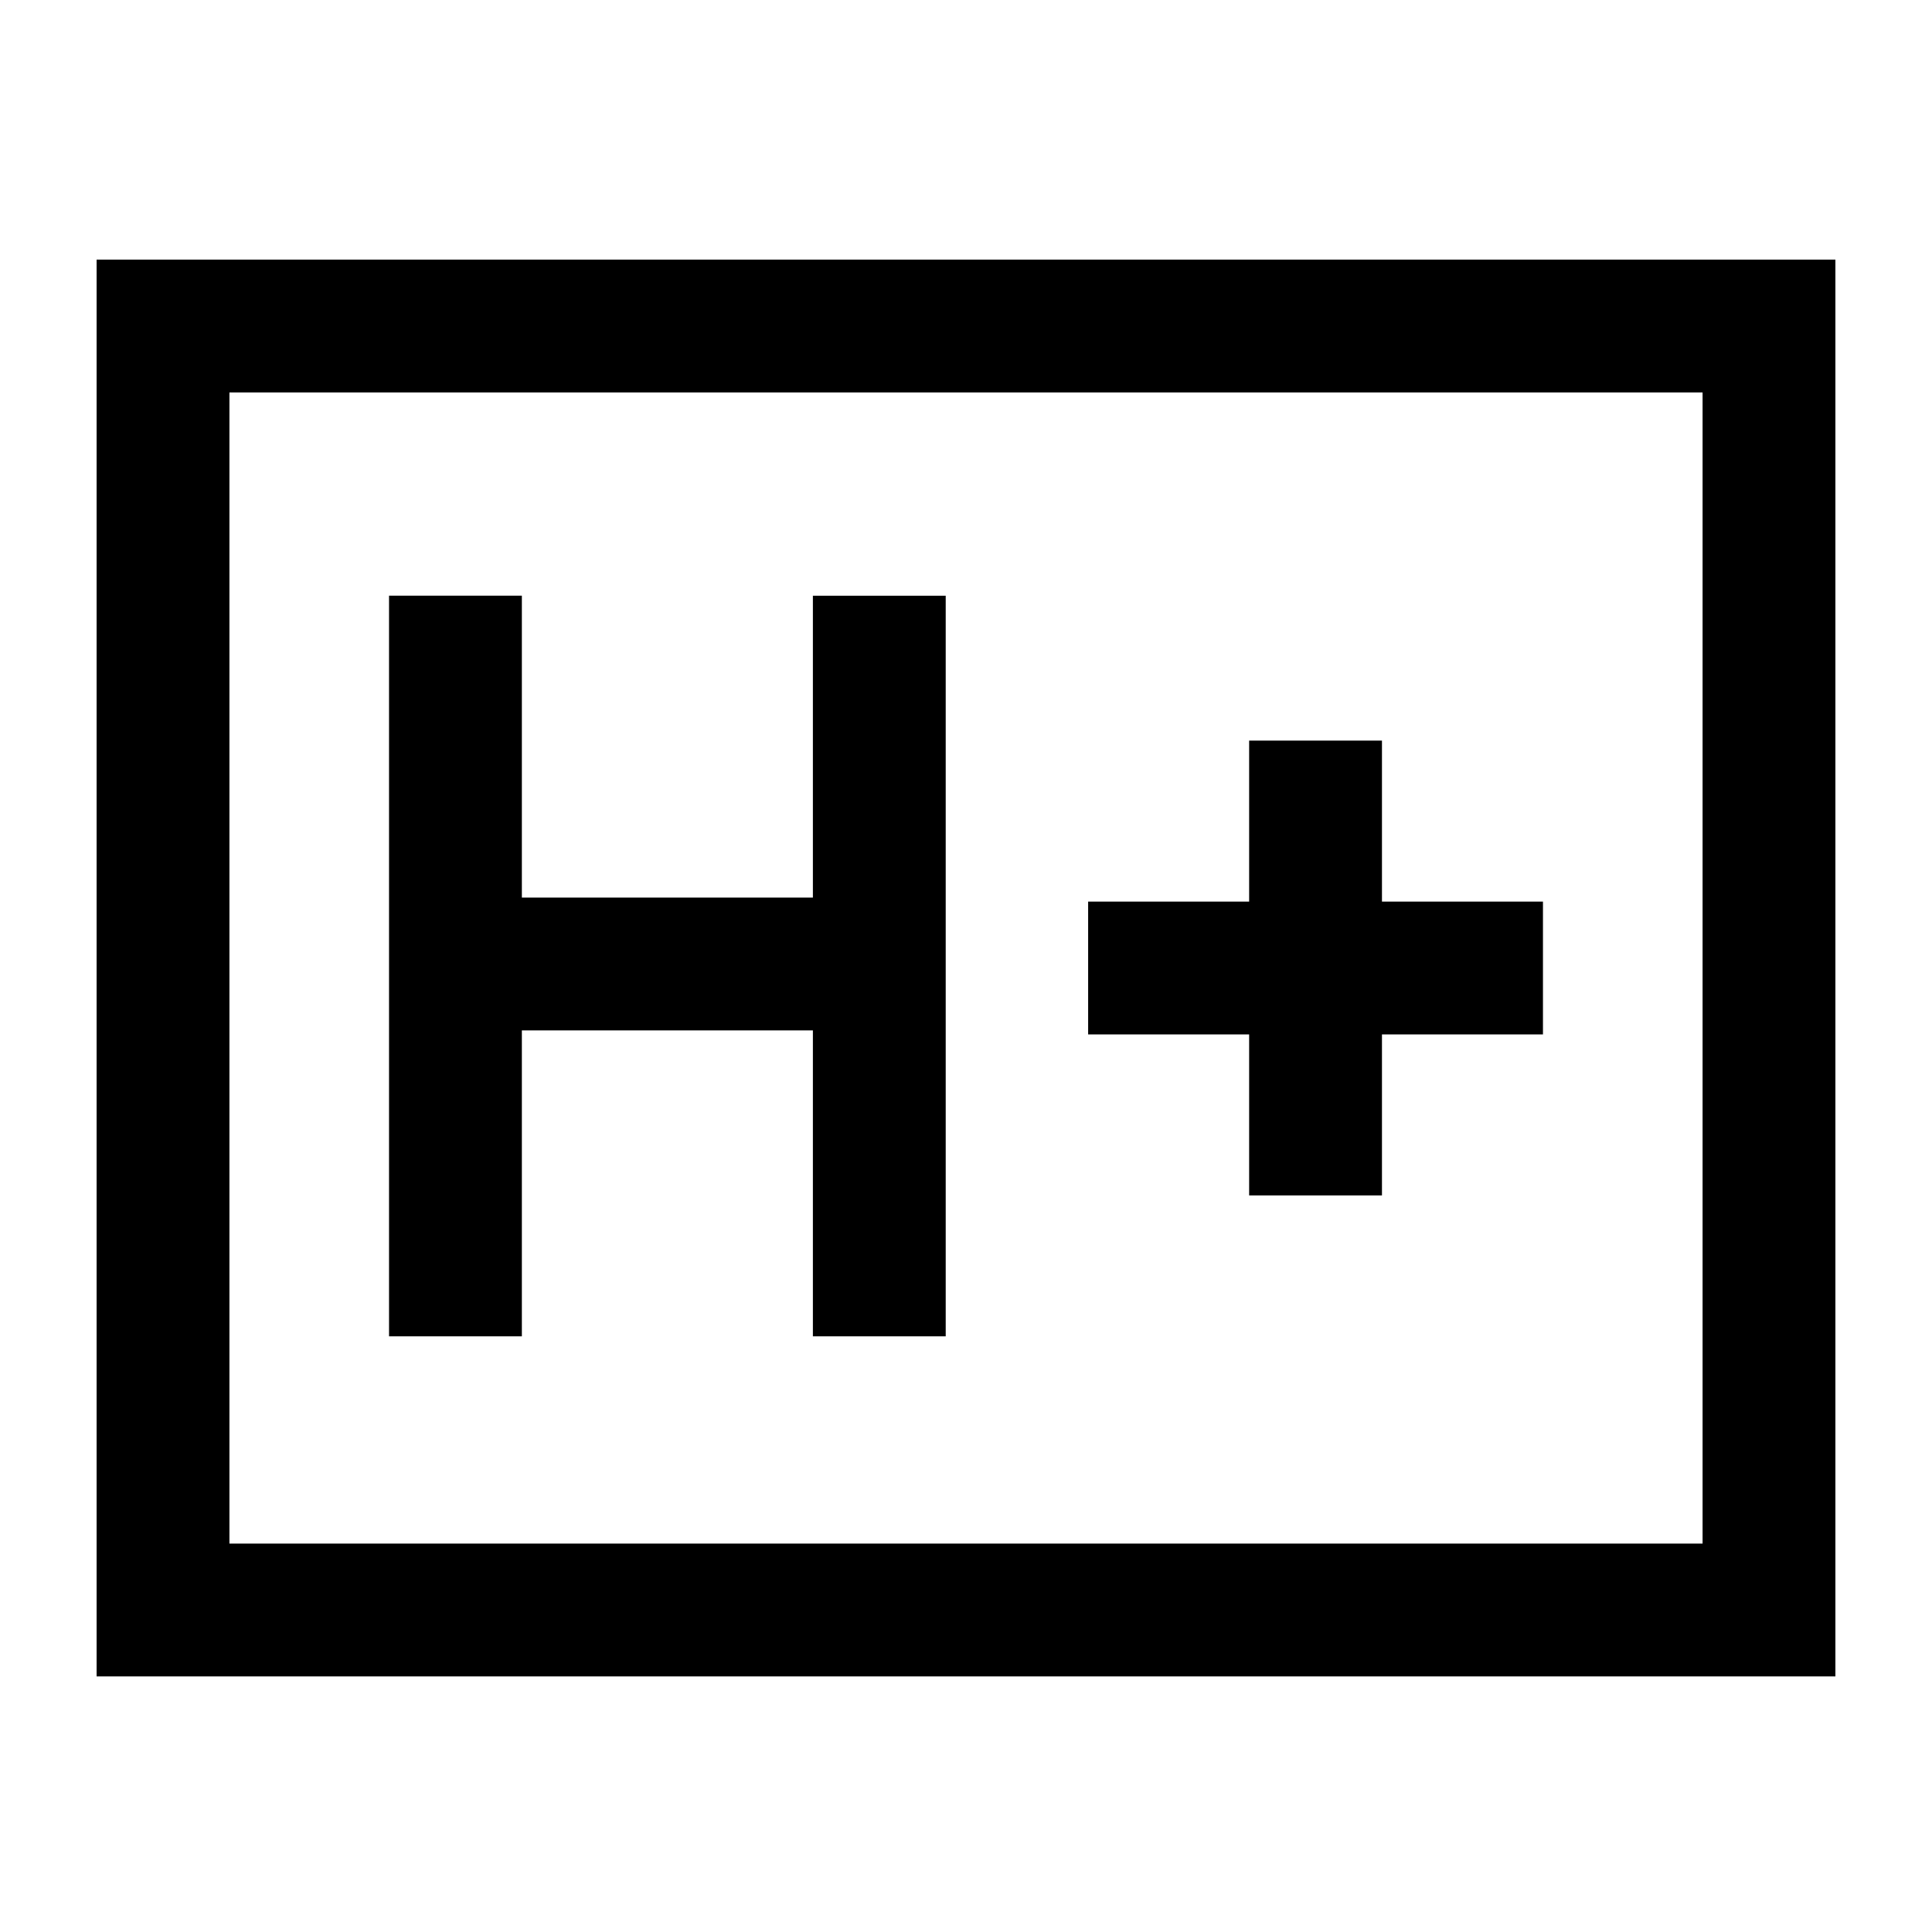 <svg xmlns="http://www.w3.org/2000/svg" height="24" viewBox="0 -960 960 960" width="24"><path d="M193.31-296h66v-152h144.61v152h66v-368h-66v150H259.31v-150h-66v368Zm427.38-70h66v-80h80v-66h-80v-80h-66v80h-80v66h80v80ZM48-127v-704h864v704H48Zm66-66h732v-572H114v572Zm0 0v-572 572Z"/></svg>